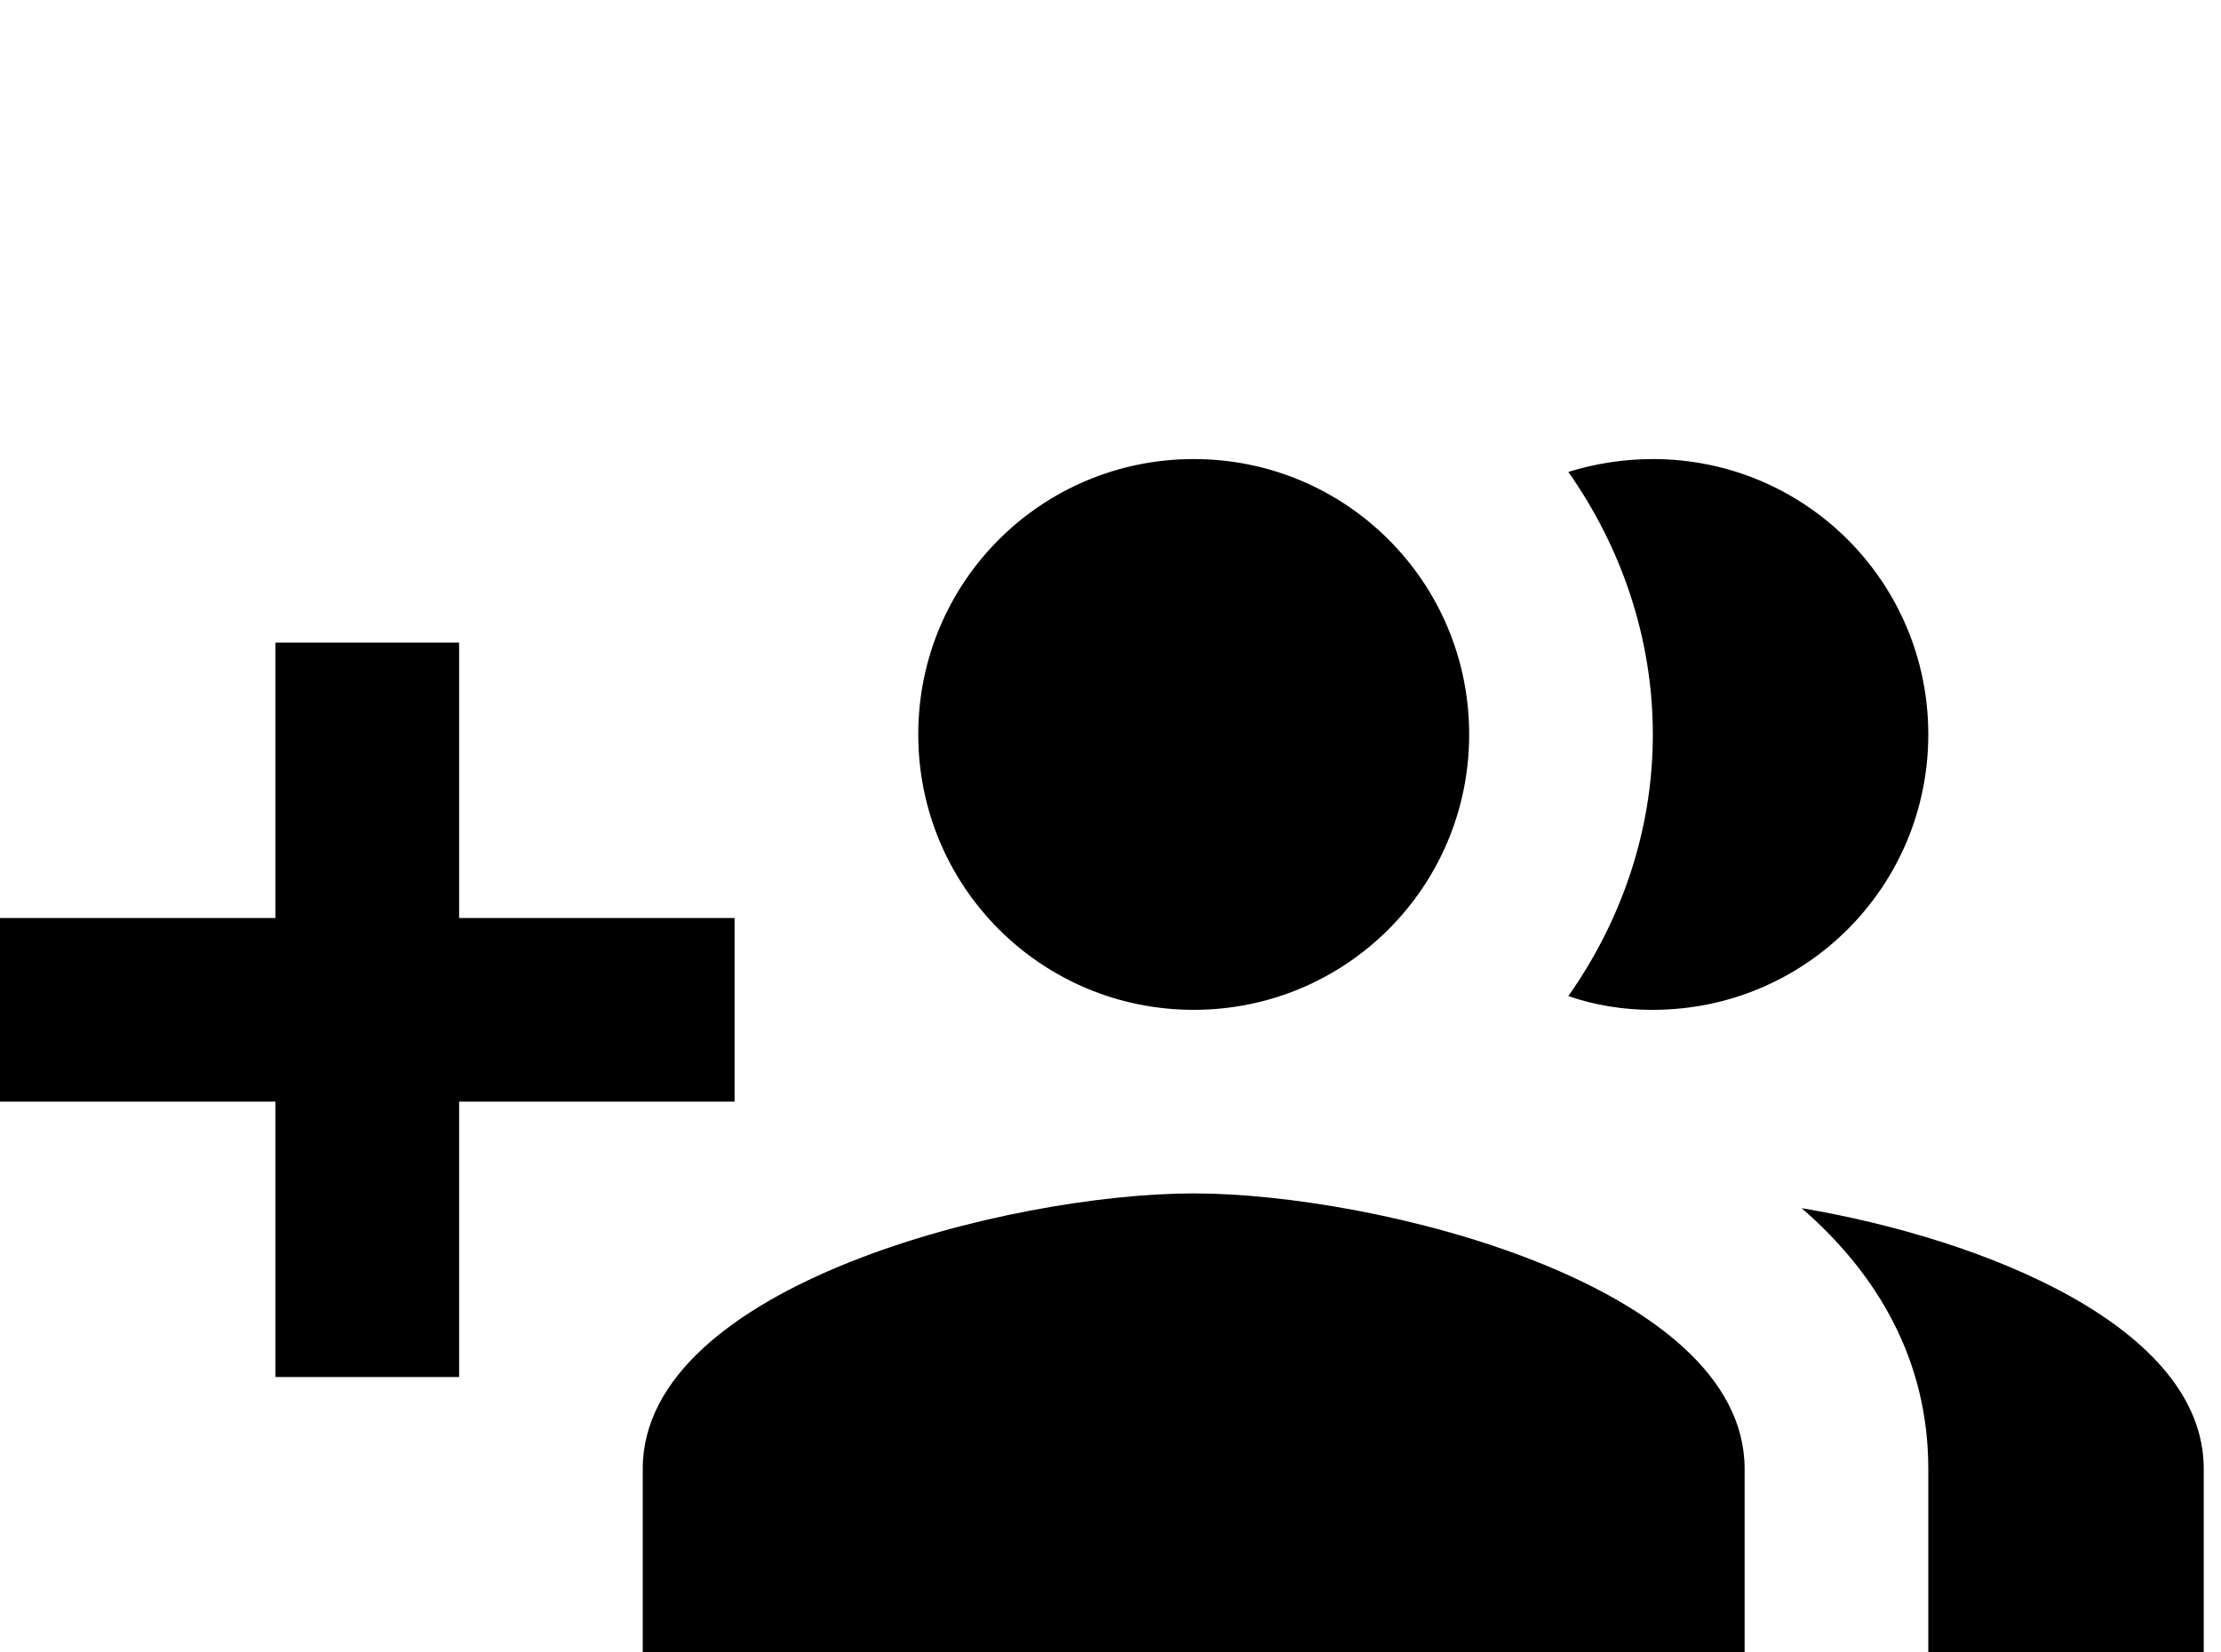 <!-- Generated by IcoMoon.io -->
<svg version="1.1" xmlns="http://www.w3.org/2000/svg" width="43" height="32" viewBox="0 0 43 32">
<title>account-multiple-plus</title>
<path d="M23.111 23.111c-3.556 0-10.667 1.778-10.667 5.333v3.556h21.333v-3.556c0-3.556-7.111-5.333-10.667-5.333M34.88 23.396c1.476 1.28 2.453 2.951 2.453 5.049v3.556h5.333v-3.556c0-2.738-4.213-4.444-7.787-5.049M23.111 19.556c2.951 0 5.333-2.382 5.333-5.333s-2.382-5.333-5.333-5.333-5.333 2.382-5.333 5.333 2.382 5.333 5.333 5.333M32 19.556c2.951 0 5.333-2.382 5.333-5.333s-2.382-5.333-5.333-5.333c-0.569 0-1.12 0.089-1.636 0.249 1.013 1.44 1.636 3.2 1.636 5.084s-0.622 3.627-1.636 5.067c0.516 0.178 1.067 0.267 1.636 0.267M14.222 17.778h-5.333v-5.333h-3.556v5.333h-5.333v3.556h5.333v5.333h3.556v-5.333h5.333v-3.556z"></path>
</svg>
